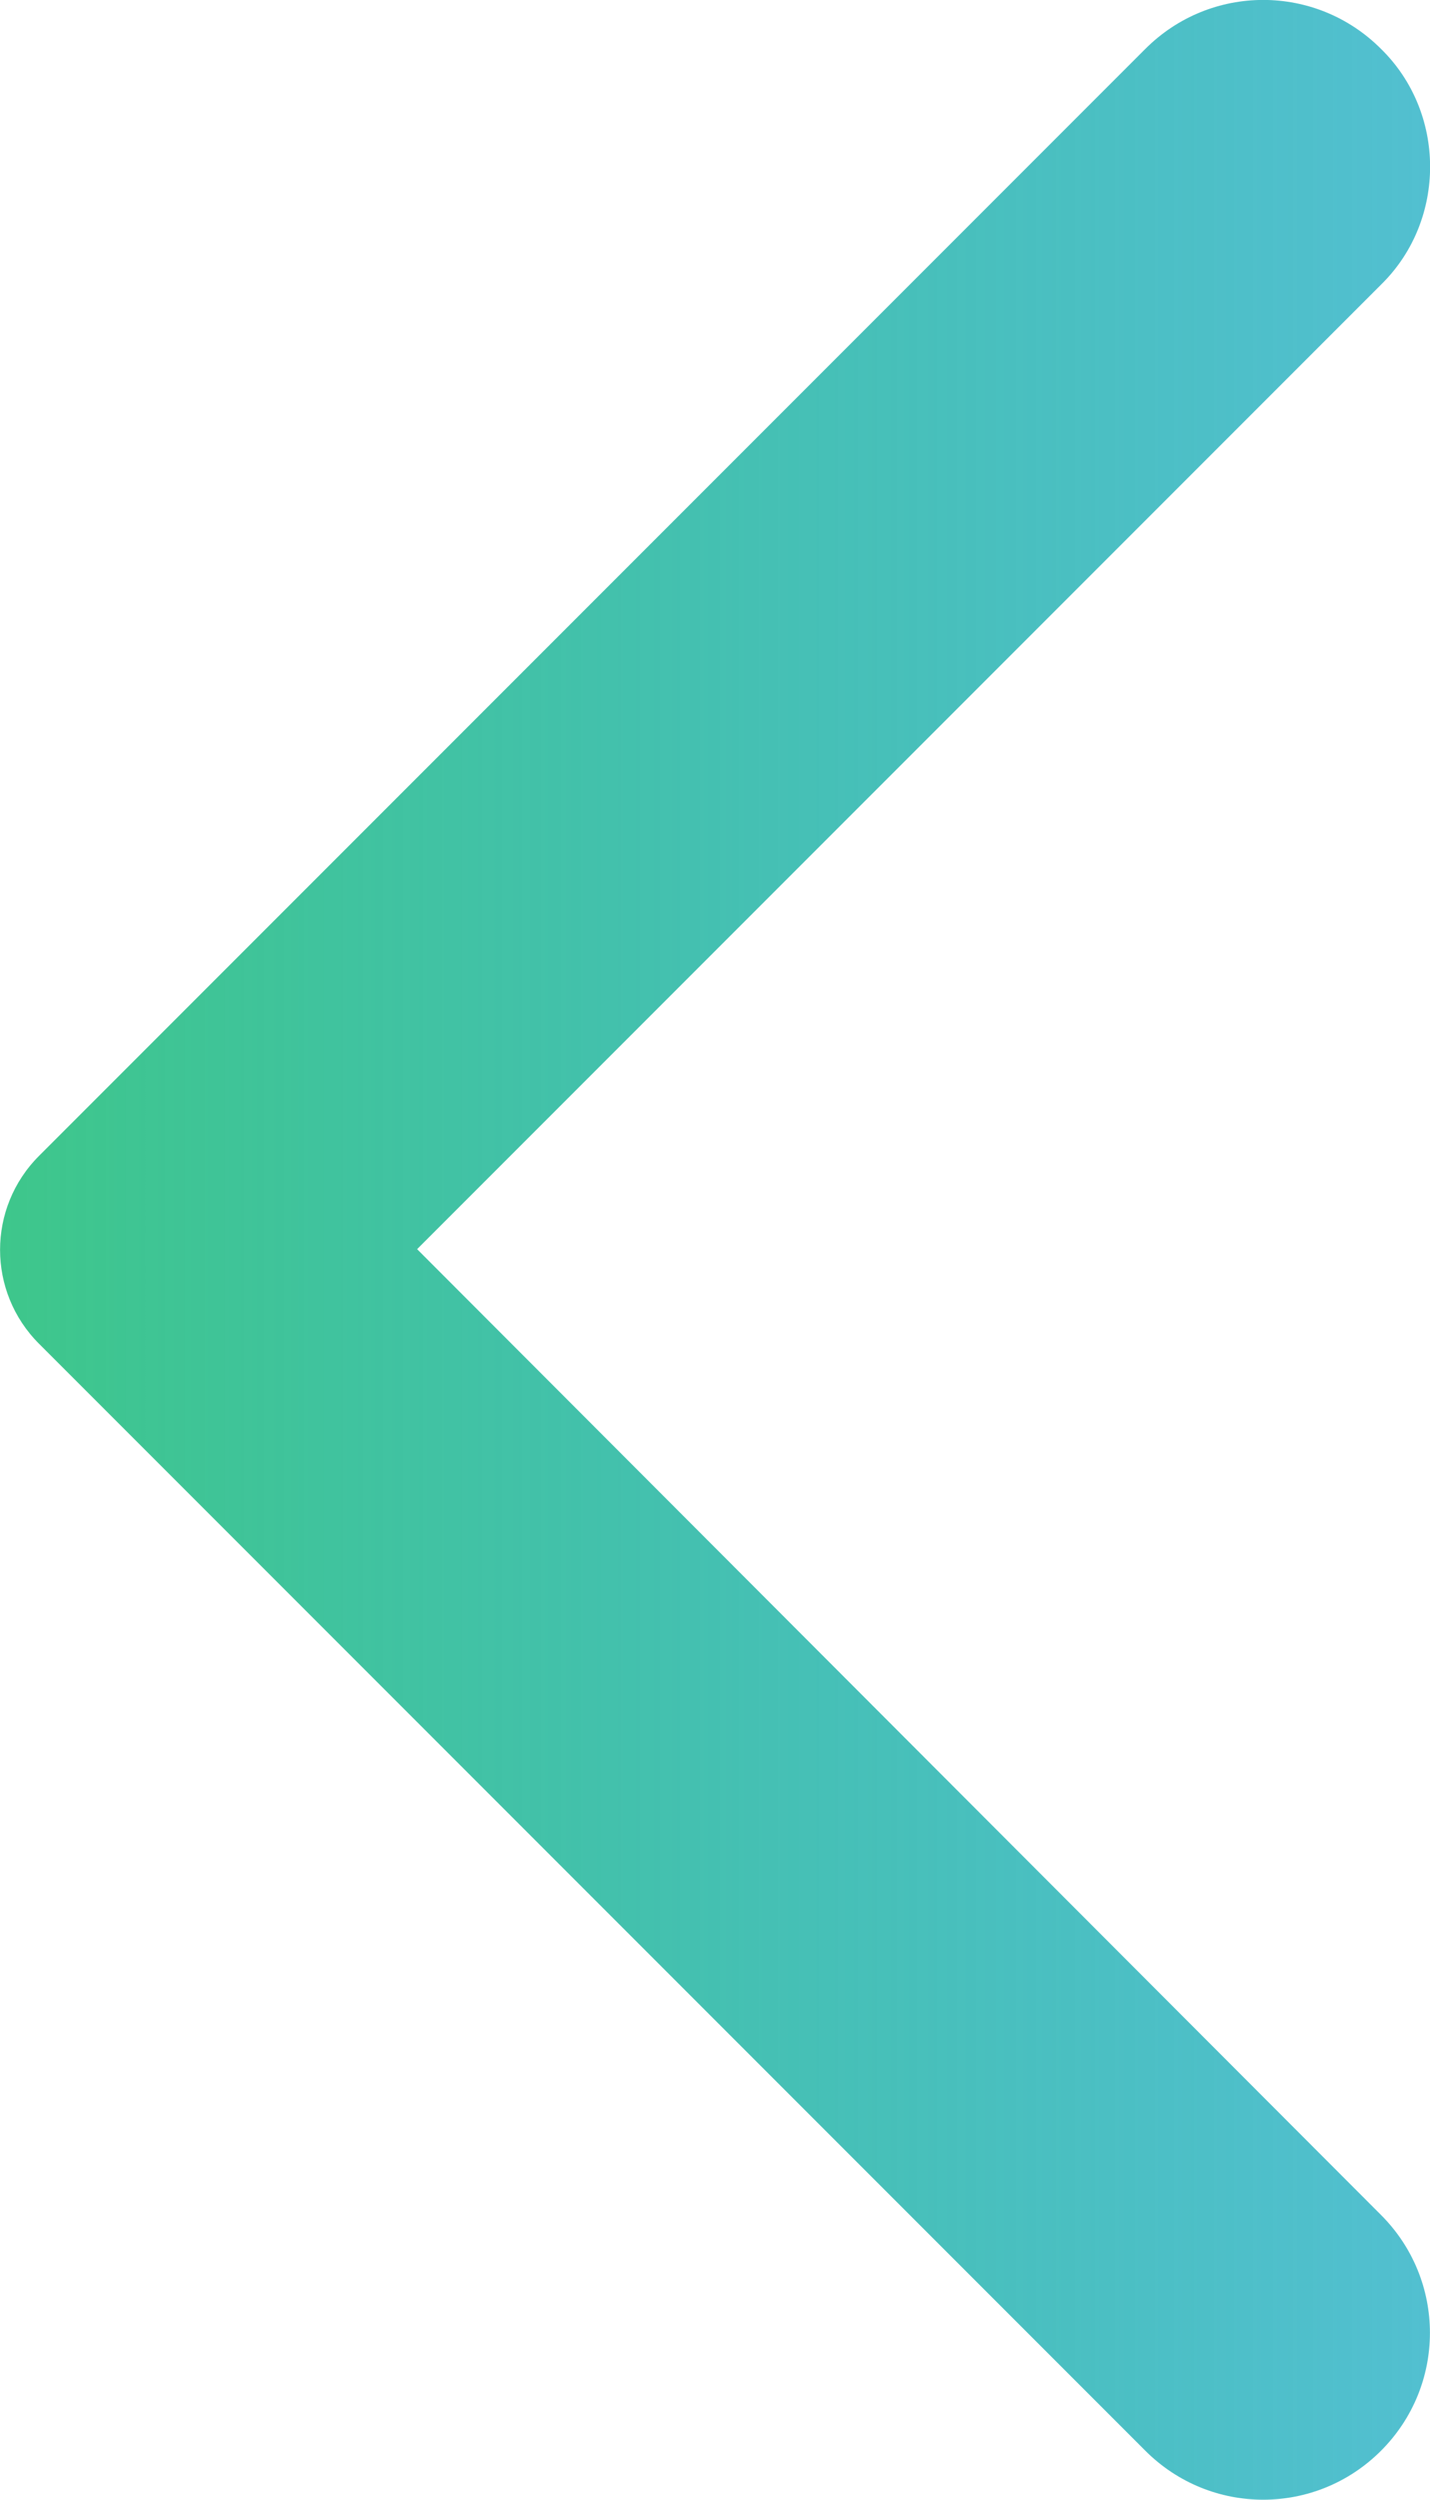 <?xml version="1.0" encoding="UTF-8" standalone="no"?>
<svg
   xmlns:dc="http://purl.org/dc/elements/1.1/"
   xmlns:cc="http://creativecommons.org/ns#"
   xmlns:rdf="http://www.w3.org/1999/02/22-rdf-syntax-ns#"
   xmlns:svg="http://www.w3.org/2000/svg"
   xmlns="http://www.w3.org/2000/svg"
   xmlns:xlink="http://www.w3.org/1999/xlink"
   xmlns:sodipodi="http://sodipodi.sourceforge.net/DTD/sodipodi-0.dtd"
   xmlns:inkscape="http://www.inkscape.org/namespaces/inkscape"
   width="10.741"
   height="18.765"
   viewBox="0 0 10.741 18.765"
   version="1.1"
   id="svg12490"
   sodipodi:docname="backArrowaHover.svg"
   inkscape:version="0.92.3 (2405546, 2018-03-11)">
  <defs
     id="defs12494">
    <linearGradient
       inkscape:collect="always"
       id="linearGradient15258">
      <stop
         style="stop-color:#36c486;stop-opacity:0.96"
         offset="0"
         id="stop15254" />
      <stop
         style="stop-color:#00a1ba;stop-opacity:0.677"
         offset="1"
         id="stop15256" />
    </linearGradient>
    <linearGradient
       inkscape:collect="always"
       xlink:href="#linearGradient15258"
       id="linearGradient15260"
       x1="0"
       y1="9.383"
       x2="10.741"
       y2="9.383"
       gradientUnits="userSpaceOnUse" />
  </defs>
  <sodipodi:namedview
     pagecolor="#ffffff"
     bordercolor="#666666"
     borderopacity="1"
     objecttolerance="10"
     gridtolerance="10"
     guidetolerance="10"
     inkscape:pageopacity="0"
     inkscape:pageshadow="2"
     inkscape:window-width="1853"
     inkscape:window-height="1025"
     id="namedview12492"
     showgrid="false"
     inkscape:zoom="19.666667"
     inkscape:cx="-0.9228769"
     inkscape:cy="8.2531784"
     inkscape:window-x="67"
     inkscape:window-y="27"
     inkscape:window-maximized="1"
     inkscape:current-layer="svg12490" />
  <path
     d="m -6.247,-2.623 h 24 v 24 h -24 z"
     id="path12486"
     inkscape:connector-curvature="0"
     style="opacity:0.87;fill:none" />
  <path
     d="m 10.373,0.367 c -0.49,-0.49 -1.28,-0.49 -1.77,0 l -8.31,8.31 c -0.39,0.39 -0.39,1.02 0,1.41 l 8.31,8.31 c 0.49,0.49 1.28,0.49 1.77,0 0.49,-0.49 0.49,-1.28 0,-1.77 l -7.24,-7.25 7.25,-7.25 c 0.48,-0.48 0.48,-1.28 -0.01,-1.76 z"
     id="path12488"
     style="fill:url(#linearGradient15260);fill-opacity:1"
     inkscape:connector-curvature="0" />
</svg>
